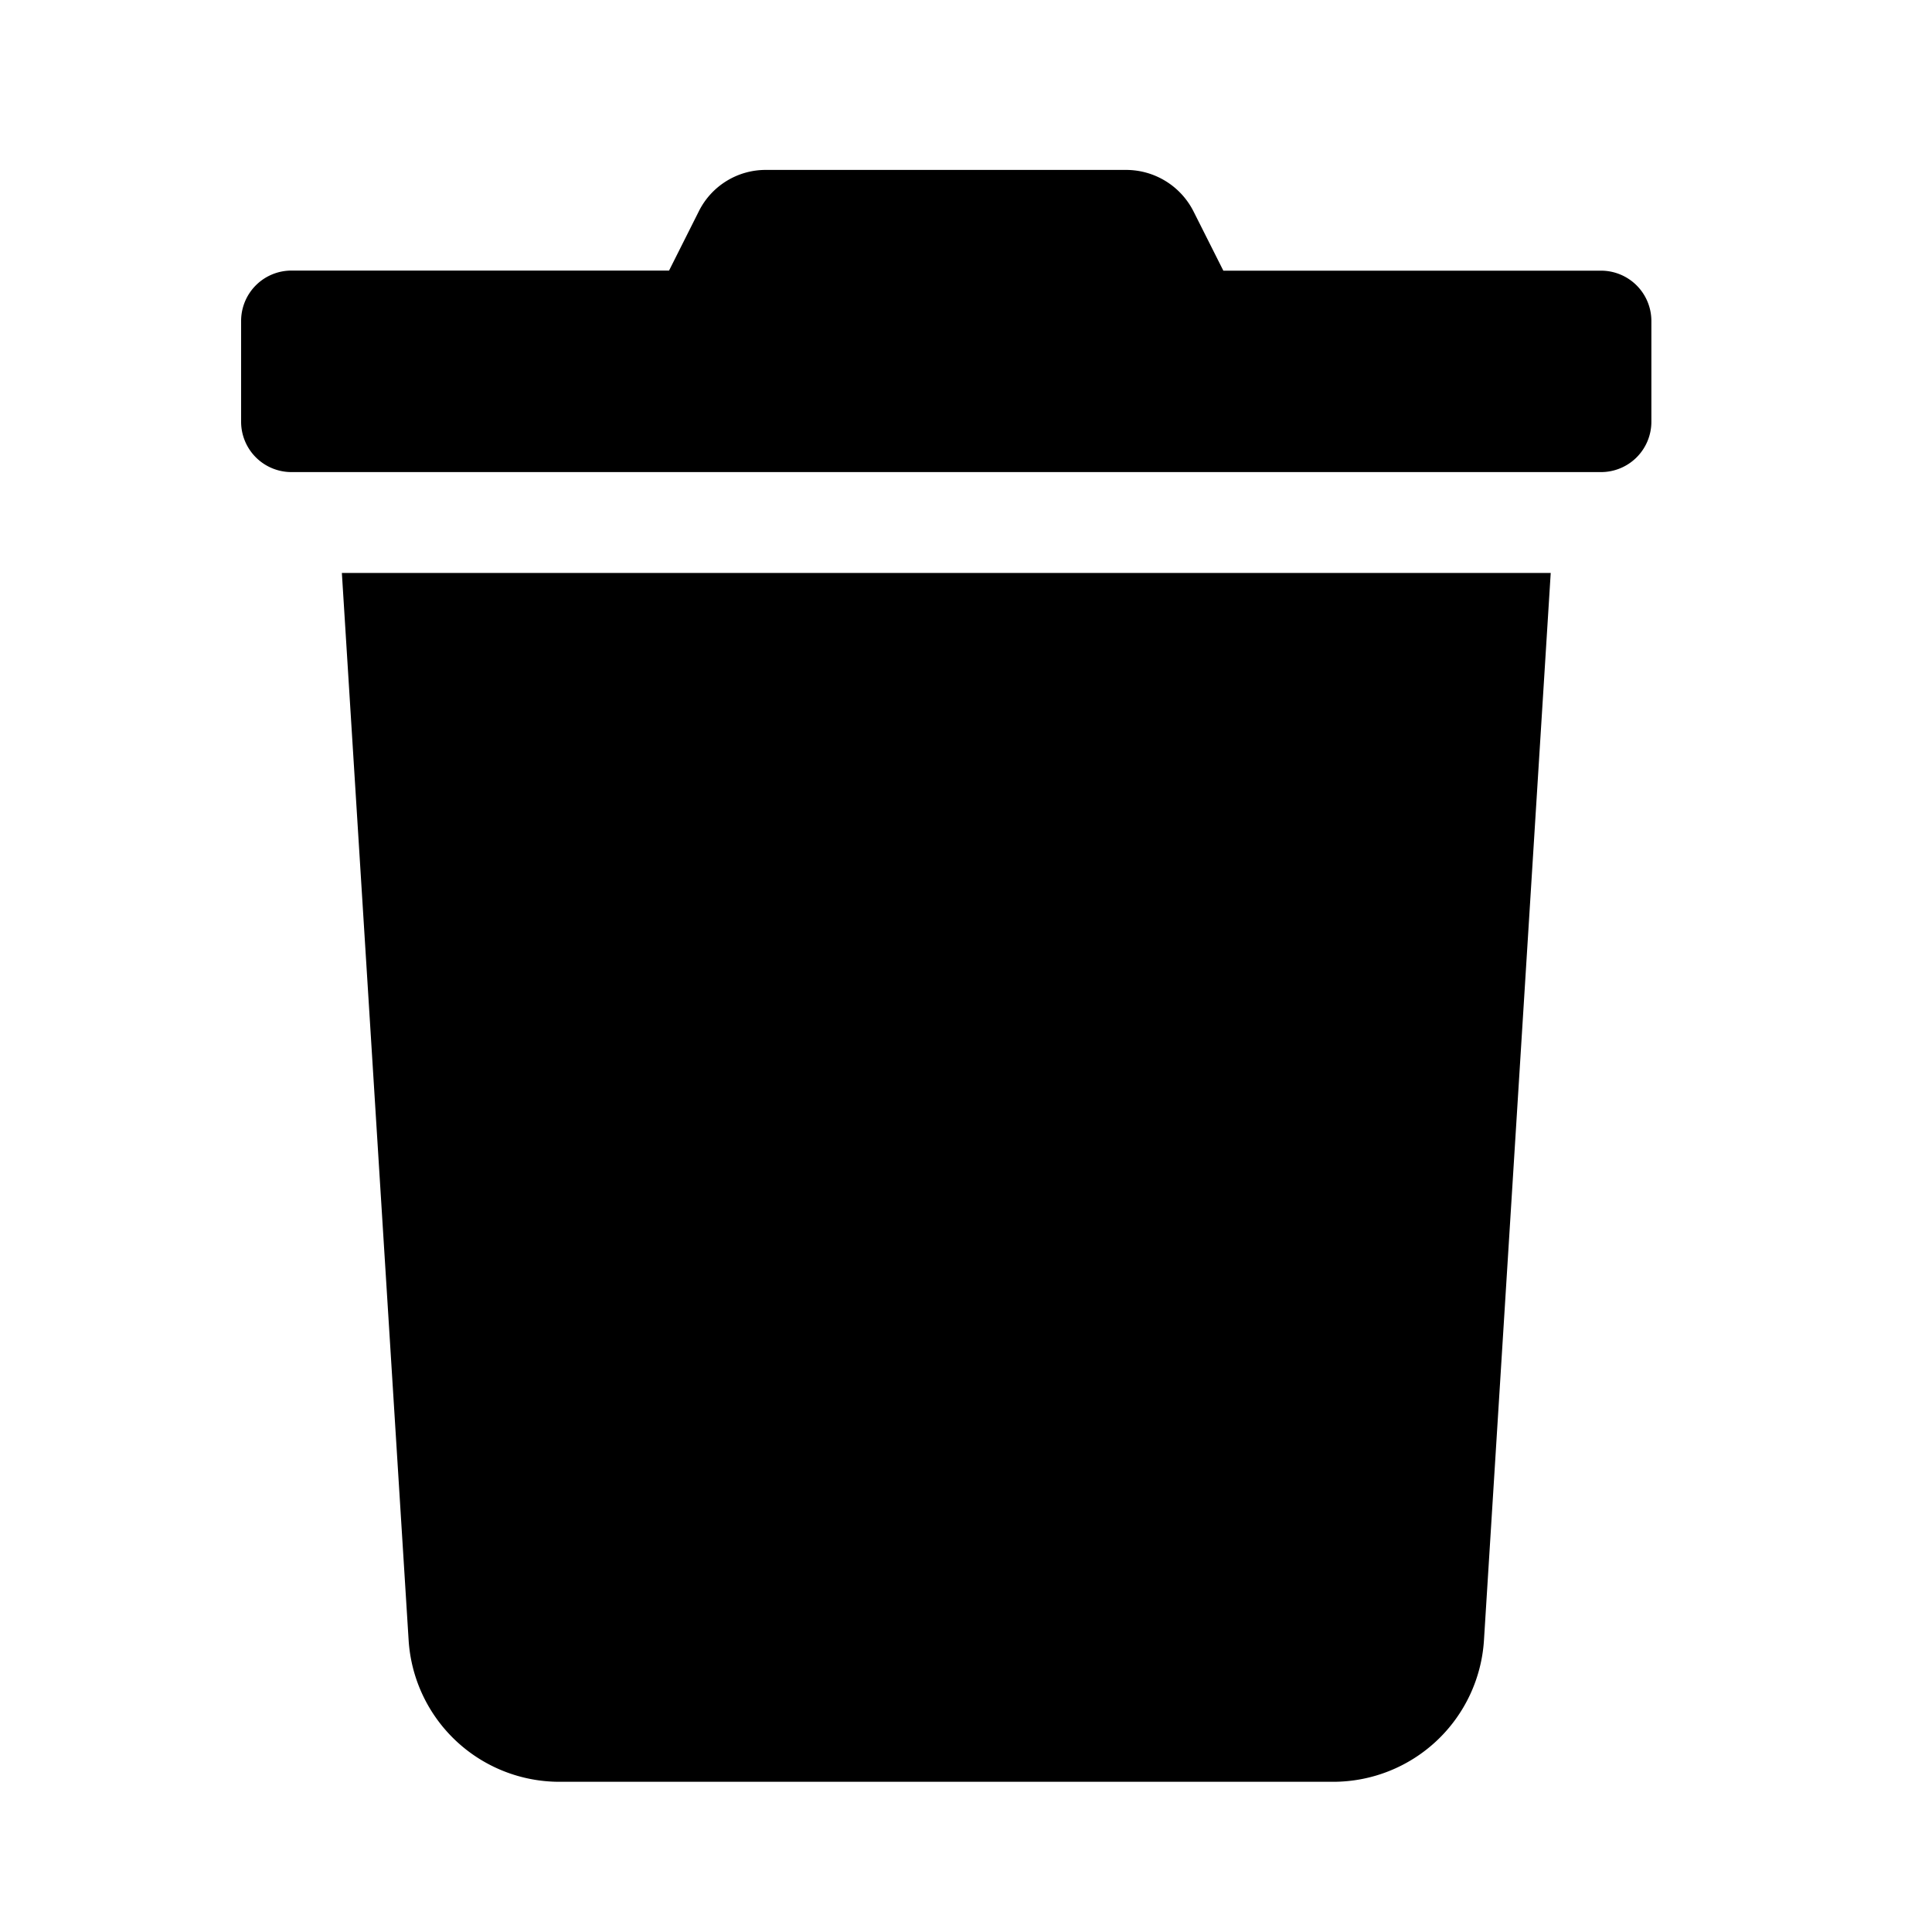 <svg xmlns="http://www.w3.org/2000/svg" xmlns:xlink="http://www.w3.org/1999/xlink" width="20" height="20" viewBox="0 0 20 20"><defs><style>.a{fill:#2b3137;}</style><clipPath id="a"><rect class="a" width="20" height="20" transform="translate(40 136)"/></clipPath></defs><g class="b" transform="translate(-40 -136)"><path class="c" d="M14.078,1.043H10.168L9.861.433A.782.782,0,0,0,9.161,0H5.436a.773.773,0,0,0-.7.433l-.306.609H.521A.521.521,0,0,0,0,1.564V2.607a.521.521,0,0,0,.521.521H14.078a.521.521,0,0,0,.521-.521V1.564A.521.521,0,0,0,14.078,1.043ZM1.734,15.219a1.564,1.564,0,0,0,1.561,1.467h8.01a1.564,1.564,0,0,0,1.561-1.466l.691-11.048H1.043Z" transform="translate(42.496 137.759)"/></g></svg>